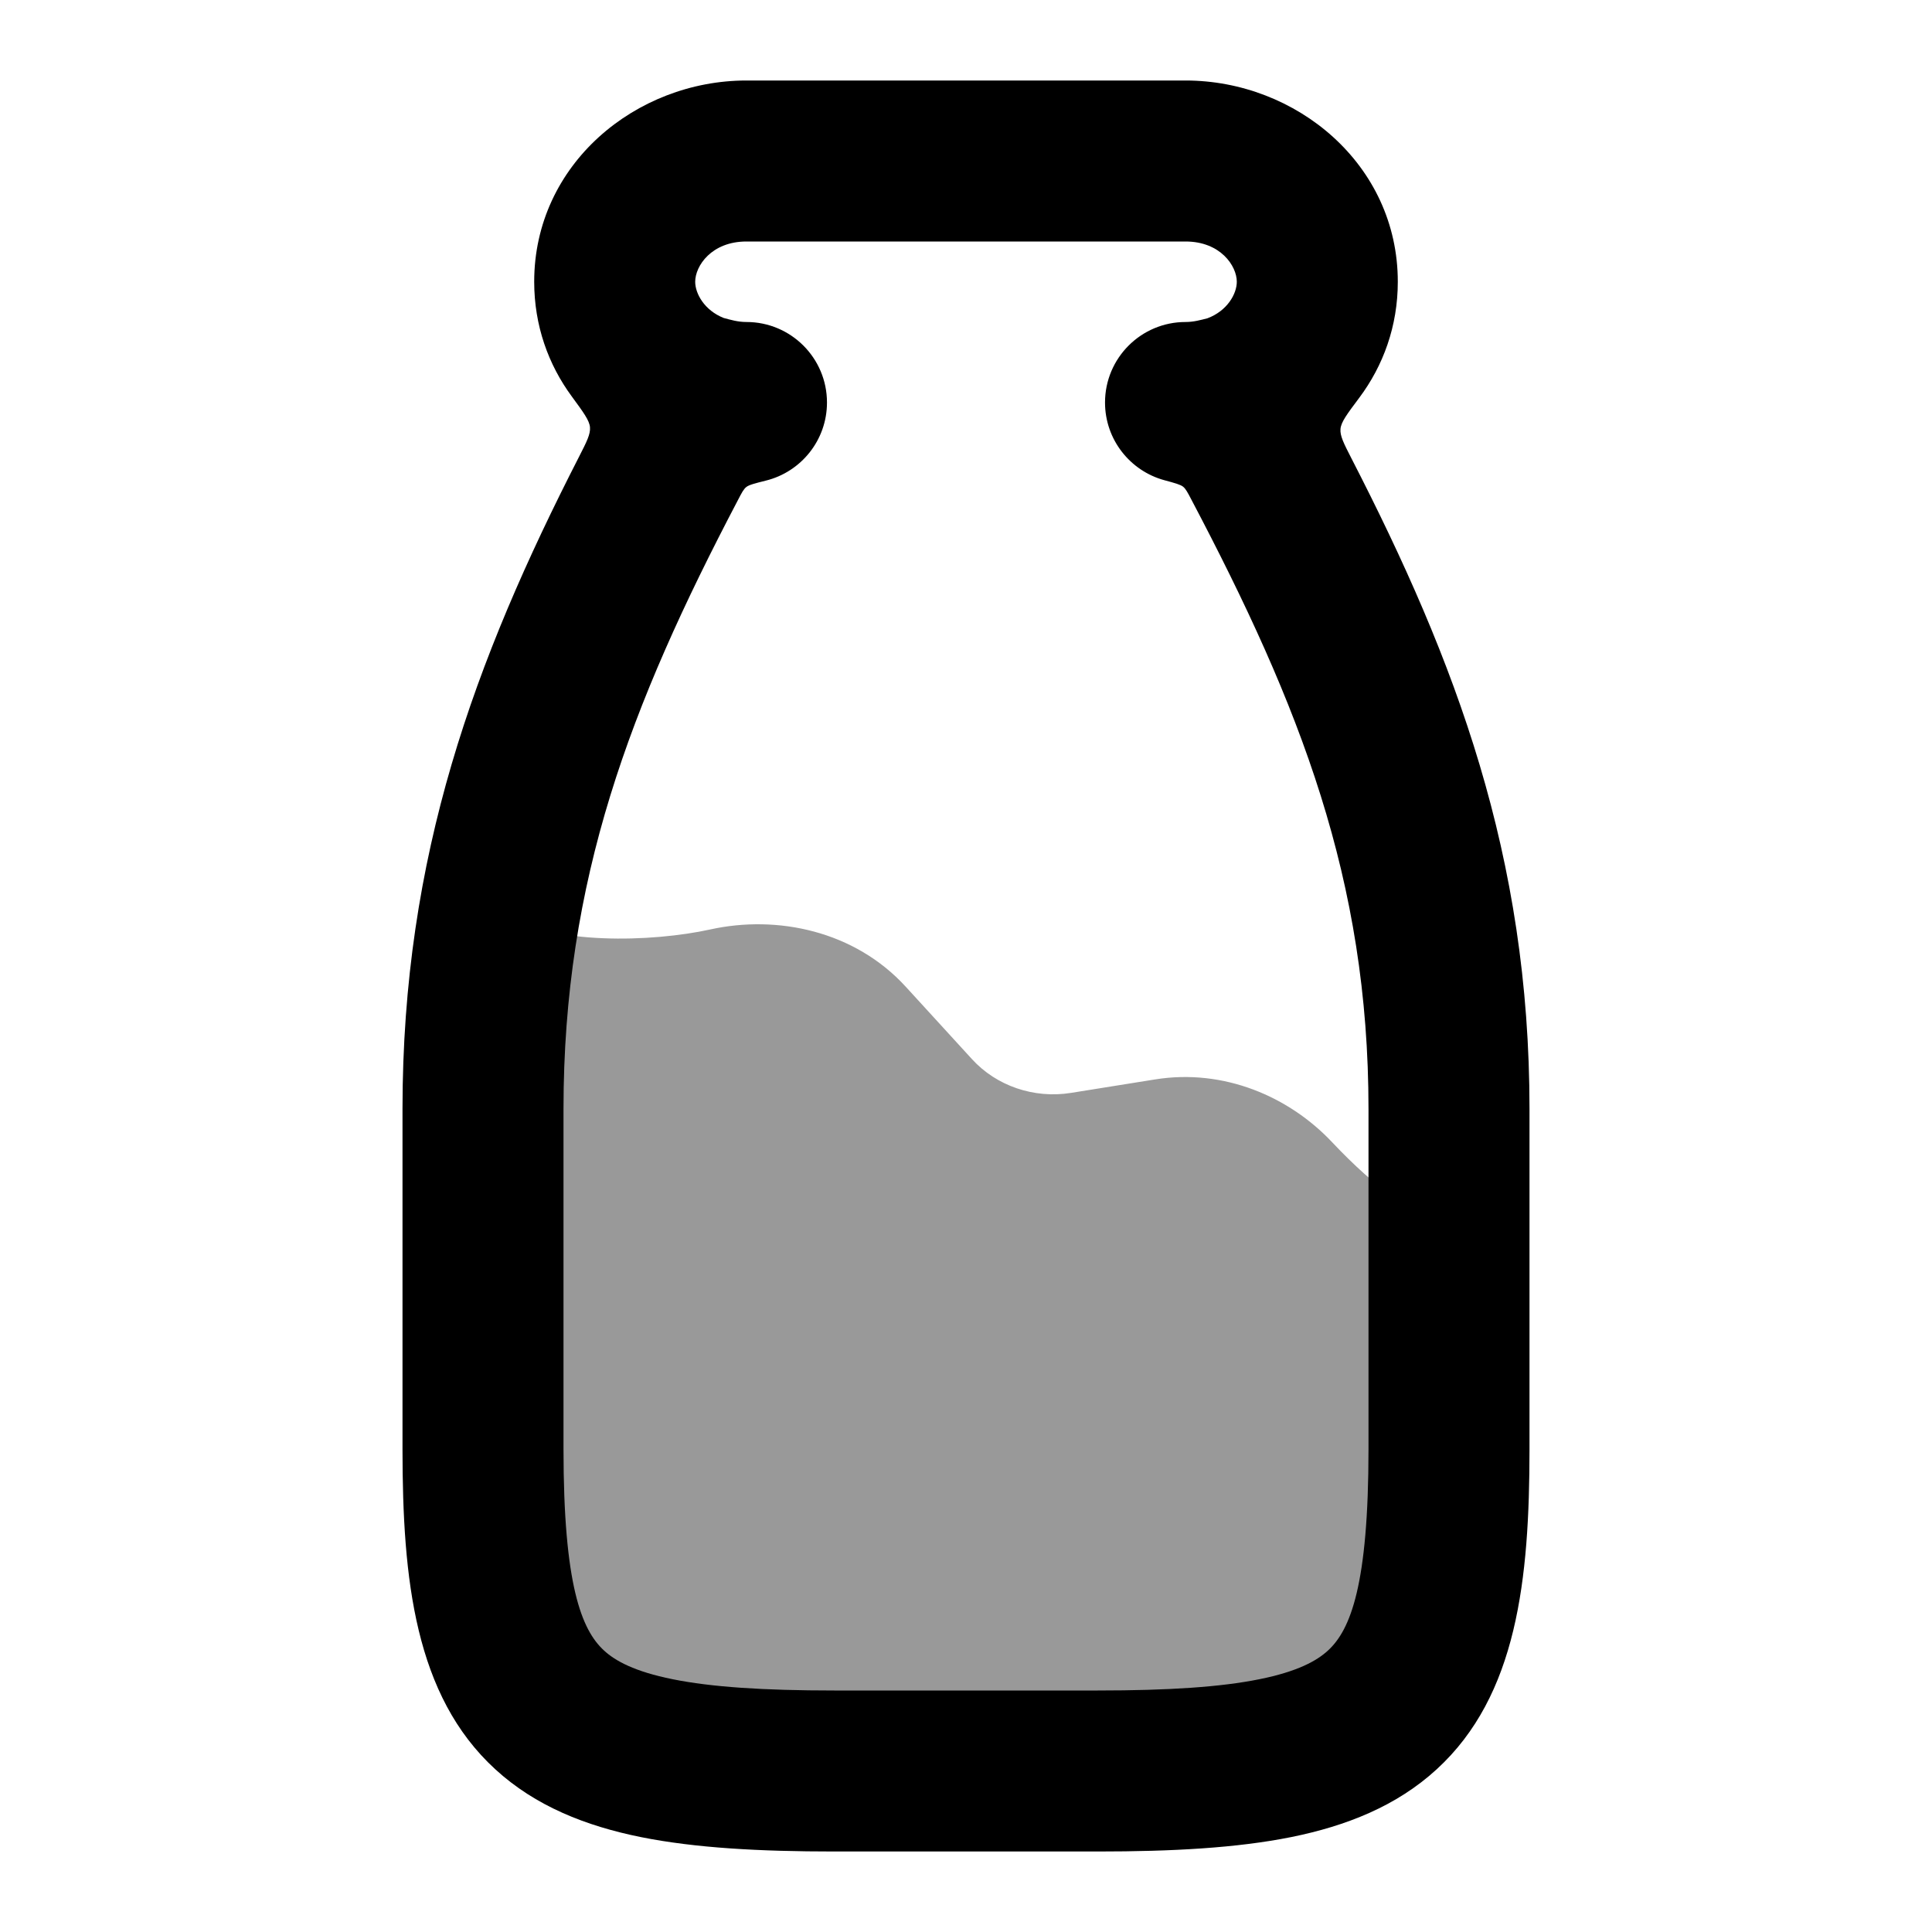 <svg width="24" height="24" viewBox="0 0 24 24" xmlns="http://www.w3.org/2000/svg">
<path opacity="0.4" d="M6.515 11.451C6.298 11.306 6.021 11.284 5.784 11.393C5.547 11.502 5.383 11.727 5.353 11.987C5.285 12.561 5.25 13.155 5.25 13.777V18C5.25 19.63 5.412 20.96 6.321 21.794C6.776 22.211 7.353 22.443 8.011 22.575C8.663 22.707 9.446 22.75 10.364 22.75H13.636C14.554 22.75 15.337 22.707 15.989 22.575C16.647 22.443 17.224 22.211 17.679 21.794C18.588 20.96 18.75 19.63 18.75 18L18.75 16C18.75 15.801 18.671 15.61 18.53 15.469C18.381 15.32 18.216 15.29 18.021 15.247C17.983 15.239 17.9 15.216 17.776 15.158C17.528 15.043 17.105 14.78 16.55 14.191C16.013 13.62 15.201 13.272 14.349 13.409L13.306 13.576C12.841 13.651 12.376 13.487 12.076 13.159L11.252 12.258C10.618 11.564 9.658 11.362 8.823 11.546C8.465 11.625 7.966 11.675 7.491 11.655C6.984 11.635 6.65 11.542 6.515 11.451Z" fill="currentColor"/>
<path fill-rule="evenodd" clip-rule="evenodd" d="M14.727 3C15.162 3 15.364 3.304 15.364 3.5C15.364 3.649 15.247 3.861 14.999 3.954C14.915 3.975 14.83 4 14.727 4C14.175 4 13.727 4.448 13.727 5C13.727 5.461 14.039 5.849 14.463 5.965C14.597 6.001 14.664 6.02 14.697 6.046C14.729 6.072 14.752 6.115 14.798 6.203C16.152 8.772 17 10.929 17 13.777V18C17 19.687 16.777 20.247 16.496 20.504C16.357 20.632 16.117 20.765 15.644 20.86C15.164 20.957 14.519 21 13.636 21H10.364C9.481 21 8.836 20.957 8.356 20.86C7.883 20.765 7.643 20.632 7.504 20.504C7.223 20.247 7 19.687 7 18V13.777C7 10.932 7.825 8.769 9.167 6.212C9.214 6.121 9.238 6.075 9.272 6.049C9.306 6.023 9.375 6.005 9.515 5.97C9.95 5.862 10.273 5.469 10.273 5C10.273 4.448 9.825 4 9.273 4C9.165 4 9.077 3.973 8.99 3.95C8.75 3.855 8.636 3.647 8.636 3.5C8.636 3.304 8.838 3 9.273 3H14.727ZM7.195 5.67C7.289 5.486 7.336 5.393 7.329 5.308C7.322 5.223 7.249 5.124 7.103 4.925C6.812 4.53 6.636 4.044 6.636 3.5C6.636 2.039 7.9 1 9.273 1H14.727C16.1 1 17.364 2.039 17.364 3.5C17.364 4.052 17.183 4.544 16.884 4.943C16.734 5.143 16.659 5.243 16.652 5.329C16.645 5.414 16.692 5.507 16.788 5.694C18.086 8.218 19 10.631 19 13.777V18C19 19.622 18.846 21.063 17.848 21.978C17.348 22.437 16.722 22.683 16.039 22.821C15.362 22.957 14.559 23 13.636 23H10.364C9.441 23 8.638 22.957 7.961 22.821C7.278 22.683 6.652 22.437 6.152 21.978C5.154 21.063 5 19.622 5 18V13.777C5 10.627 5.896 8.207 7.195 5.67Z" fill="currentColor"/>
</svg>
